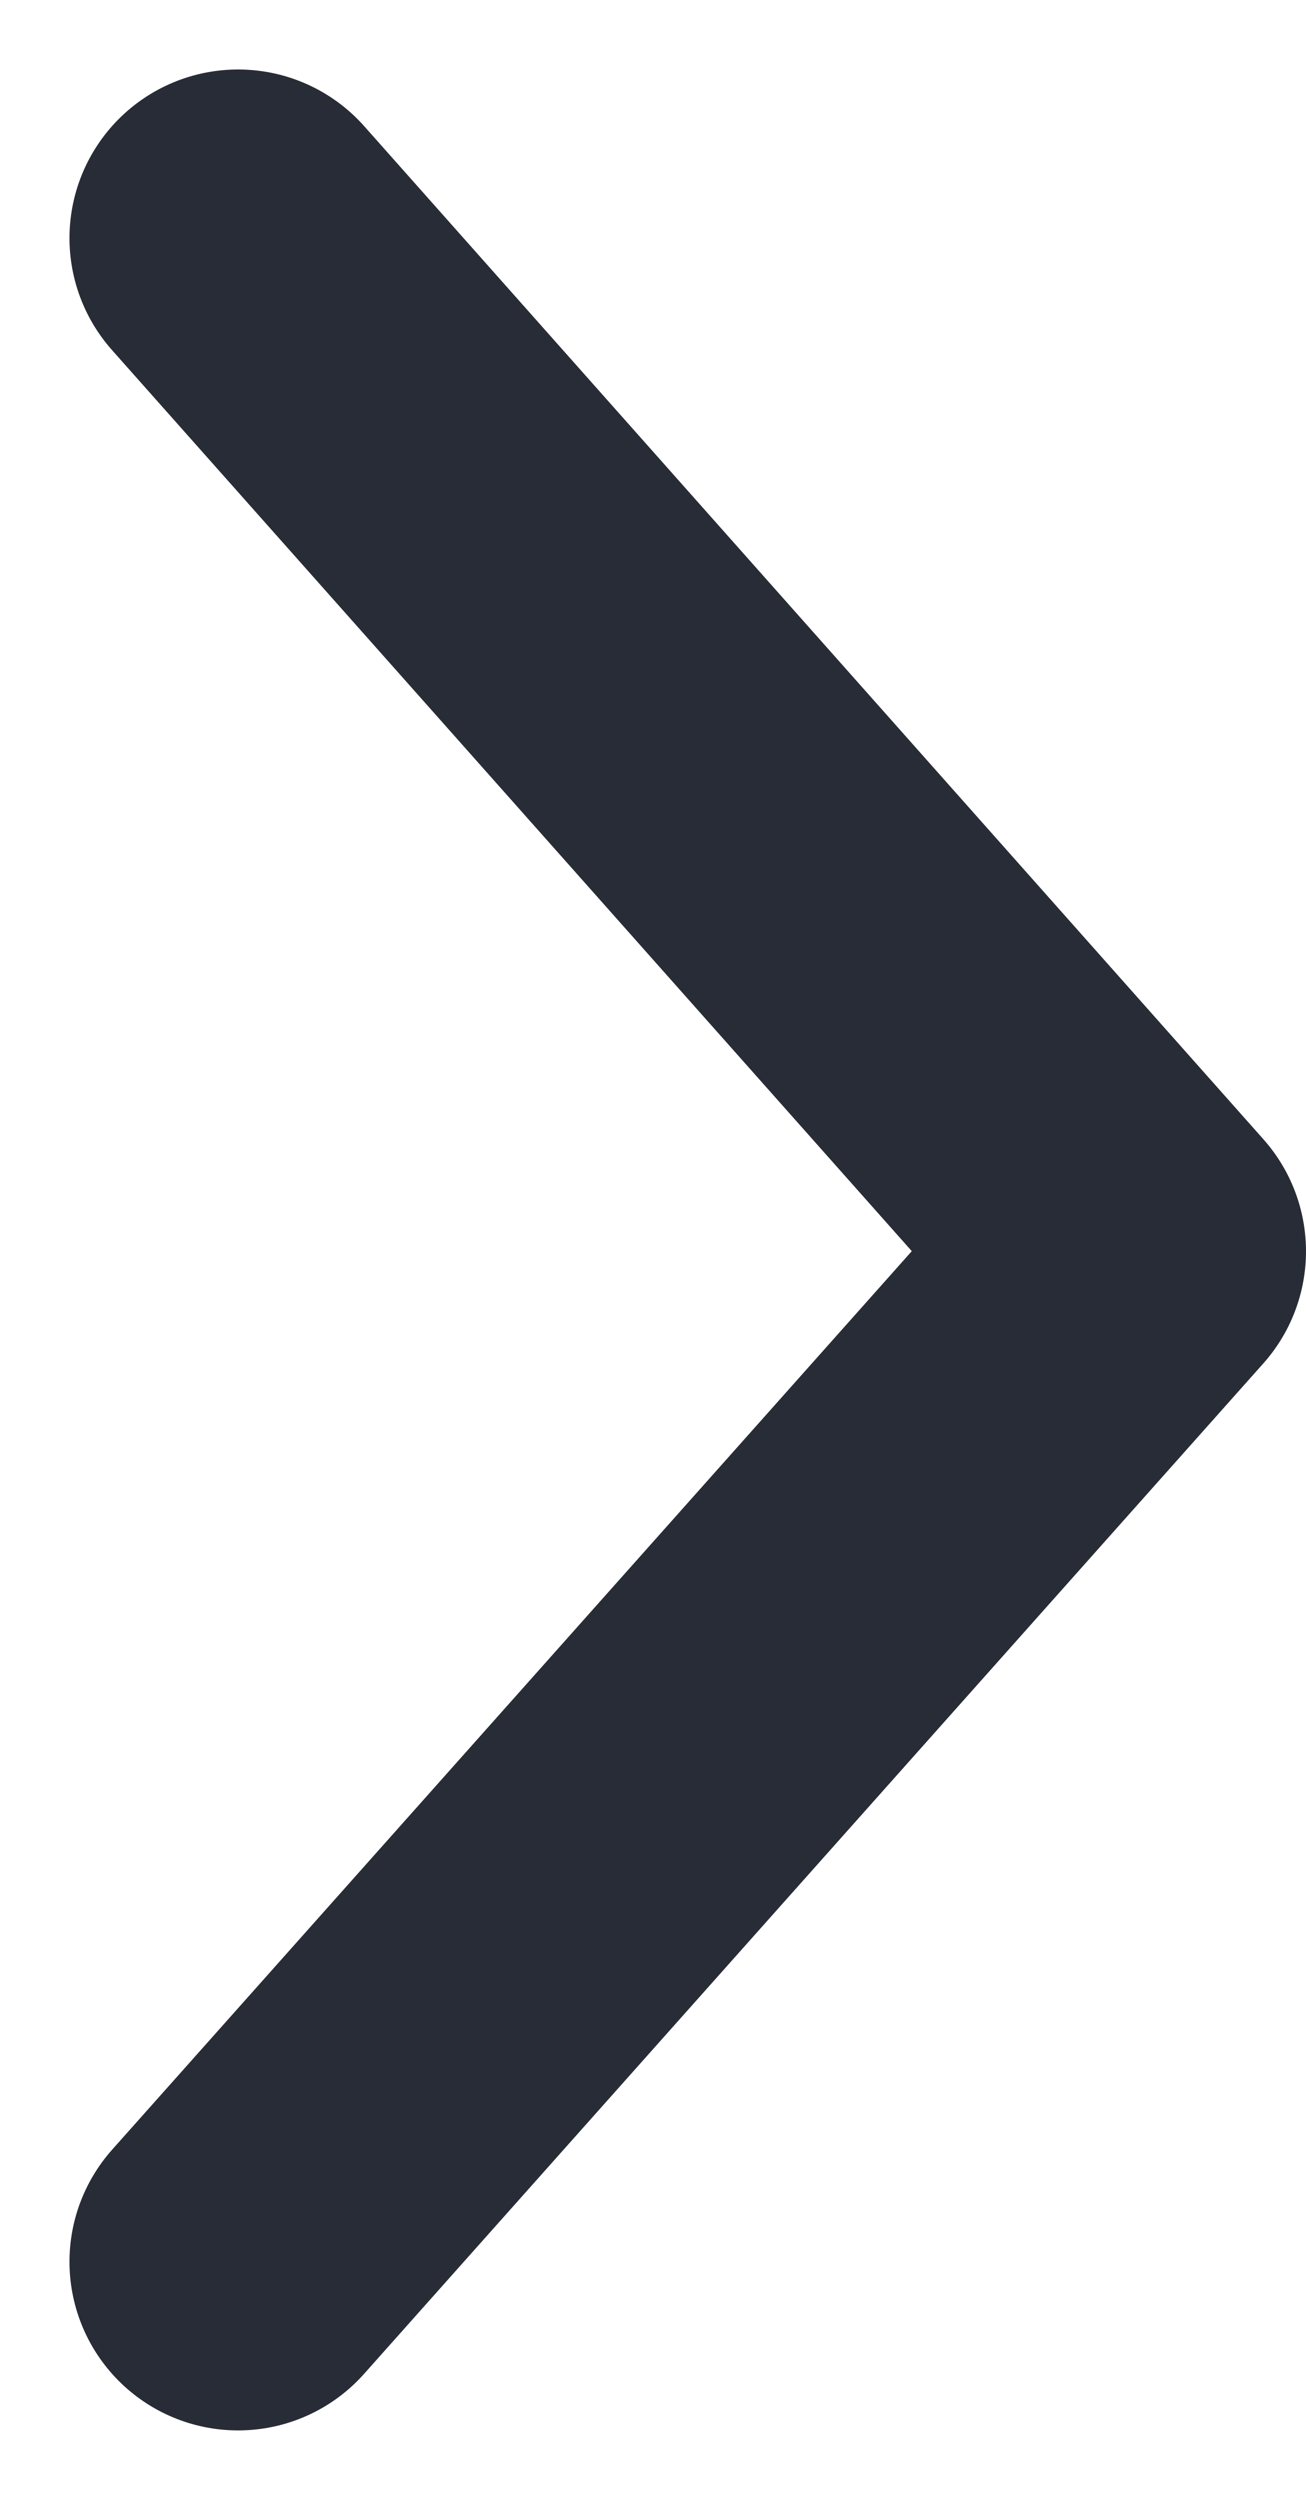 <svg xmlns="http://www.w3.org/2000/svg" width="5.809" height="11.118" viewBox="0 0 5.809 11.118">
    <path fill="none" stroke="#282c36" stroke-linecap="round" stroke-linejoin="round" stroke-width="1.5px" d="M0 4l4.506-4L9 4" transform="rotate(90 2 3.059)"/>
</svg>
